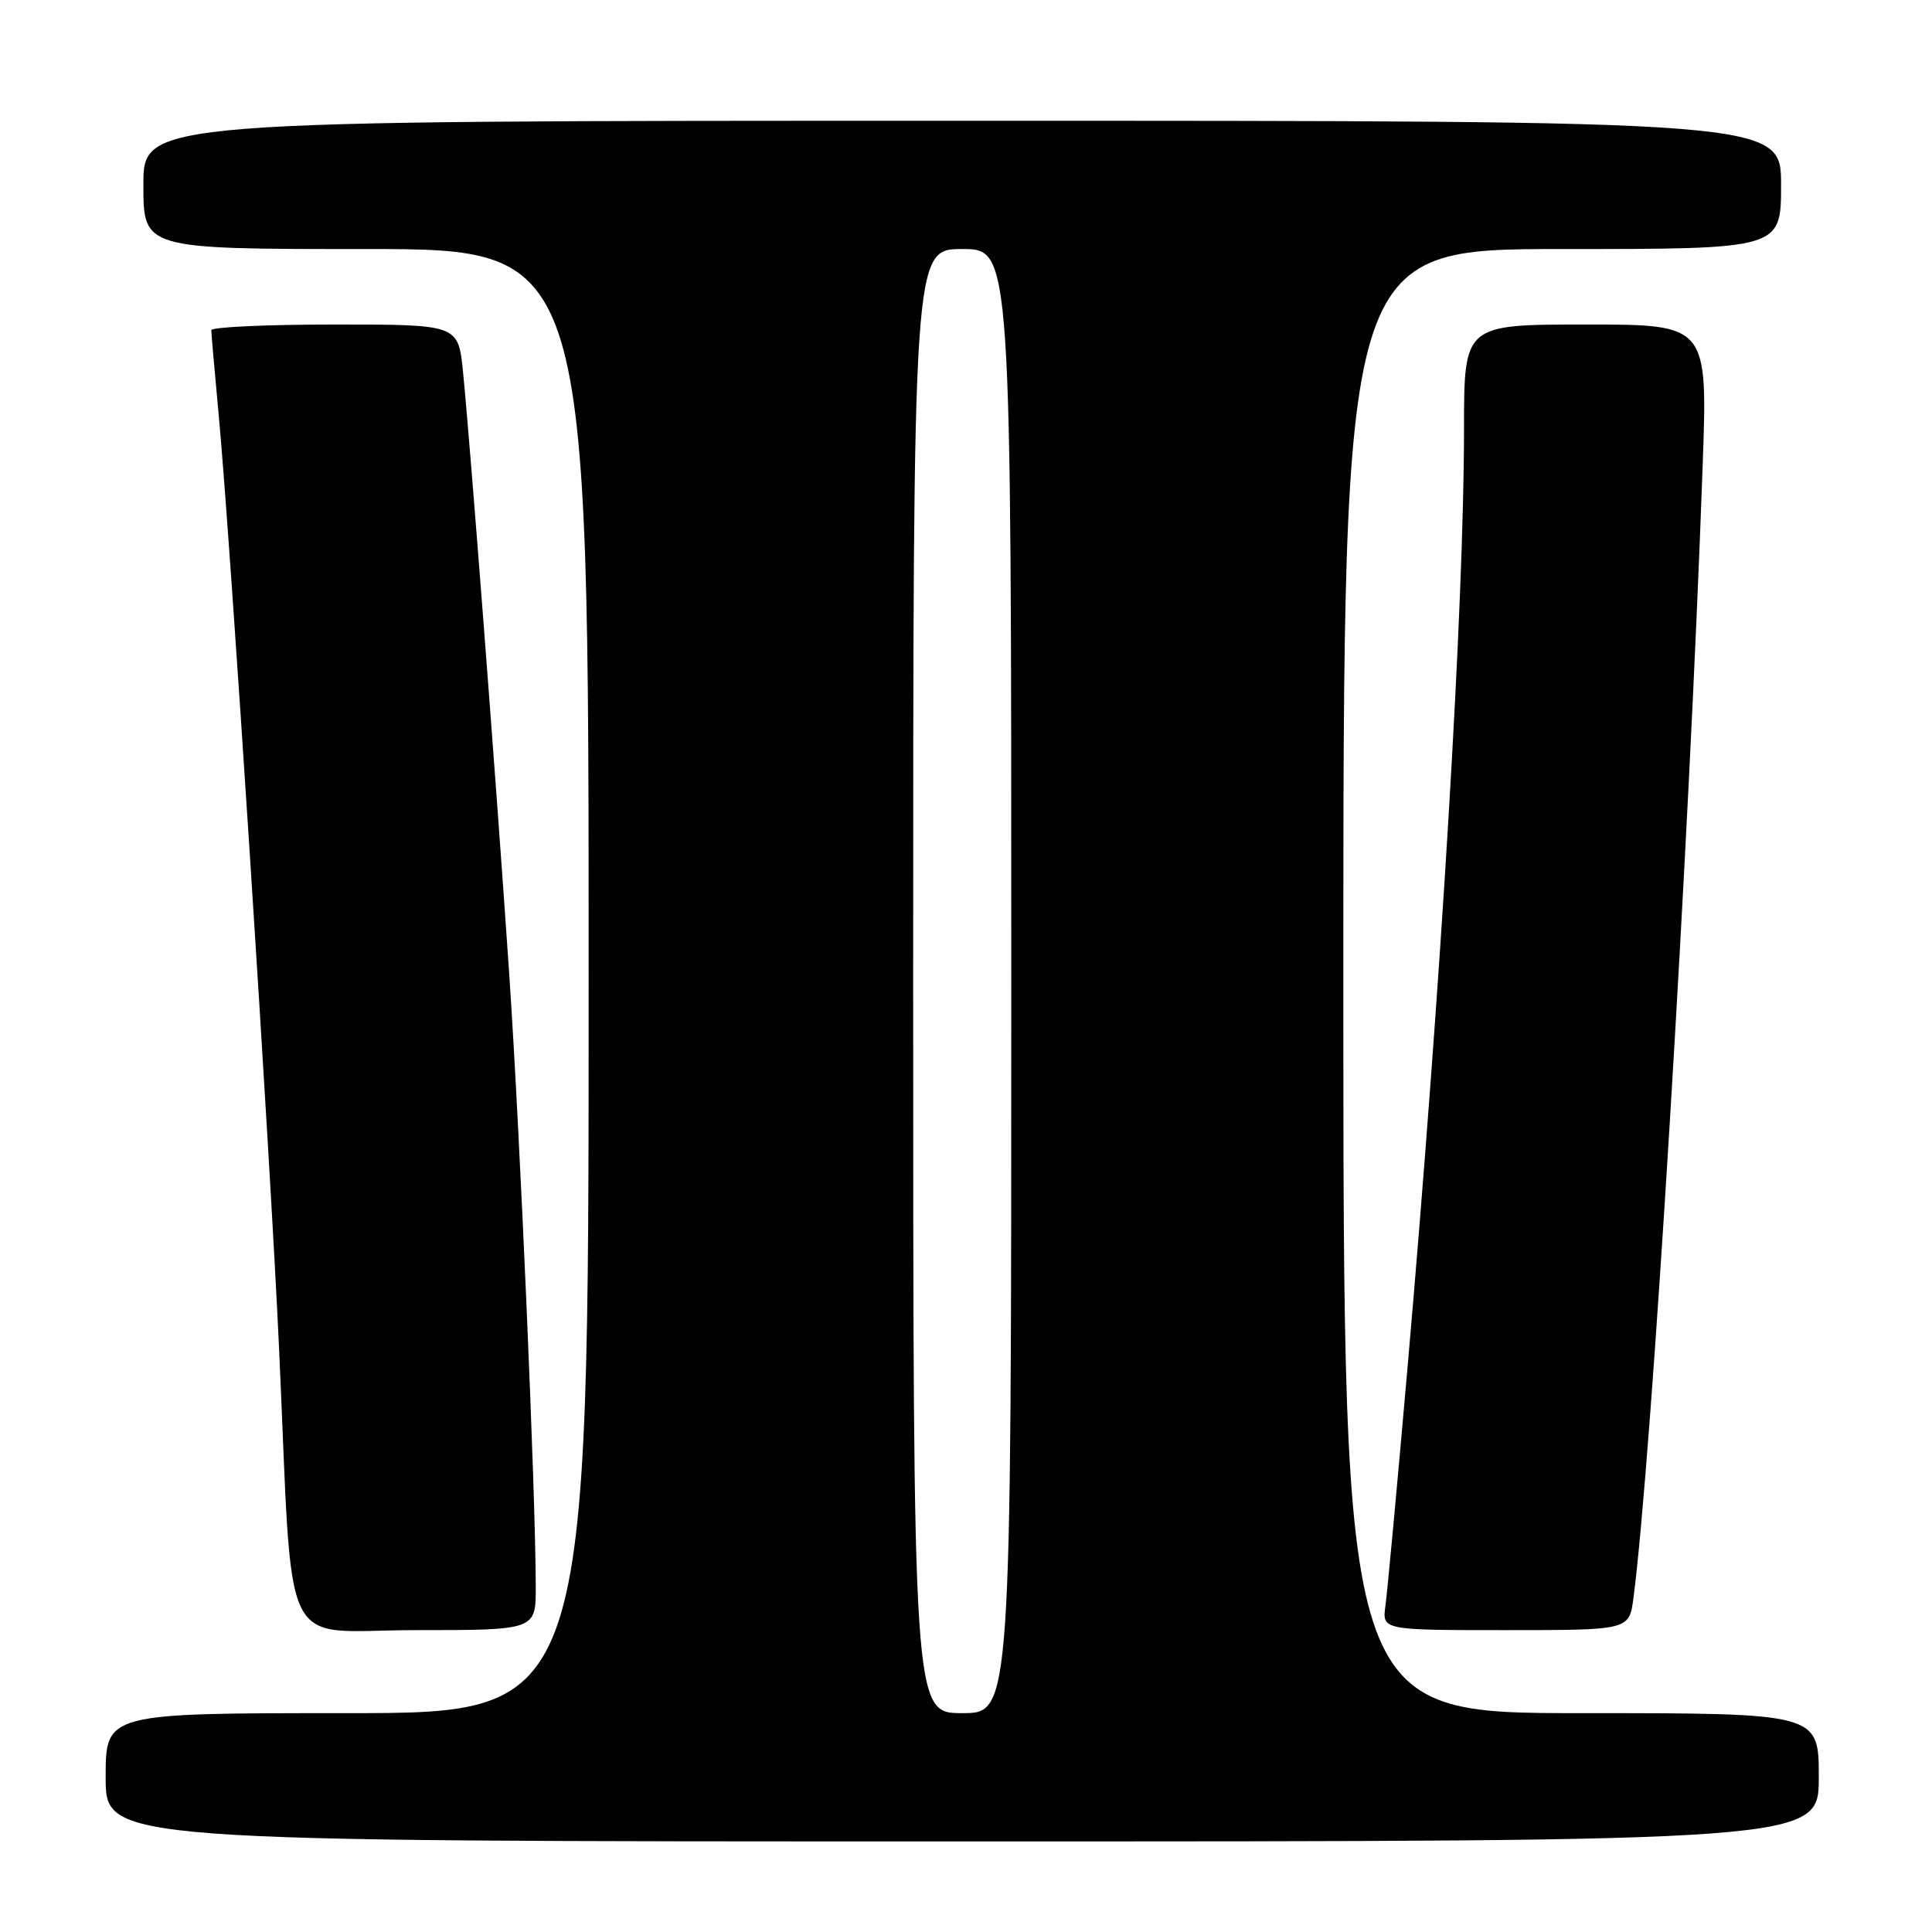 <?xml version="1.0" encoding="UTF-8" standalone="no"?>
<!DOCTYPE svg PUBLIC "-//W3C//DTD SVG 1.1//EN" "http://www.w3.org/Graphics/SVG/1.1/DTD/svg11.dtd" >
<svg xmlns="http://www.w3.org/2000/svg" xmlns:xlink="http://www.w3.org/1999/xlink" version="1.1" viewBox="0 0 256 256">
 <g >
 <path fill="currentColor"
d=" M 241.00 235.50 C 241.00 227.00 241.00 227.00 209.50 227.00 C 178.00 227.00 178.00 227.00 178.00 130.00 C 178.00 33.00 178.00 33.00 207.00 33.00 C 236.00 33.00 236.00 33.00 236.00 24.50 C 236.00 16.00 236.00 16.00 127.50 16.00 C 19.00 16.00 19.00 16.00 19.00 24.50 C 19.00 33.00 19.00 33.00 48.50 33.00 C 78.00 33.00 78.00 33.00 78.00 130.00 C 78.00 227.00 78.00 227.00 46.00 227.00 C 14.00 227.00 14.00 227.00 14.00 235.50 C 14.00 244.00 14.00 244.00 127.50 244.00 C 241.00 244.00 241.00 244.00 241.00 235.50 Z  M 70.99 210.25 C 70.98 198.00 68.92 150.44 67.47 129.00 C 65.78 104.07 62.32 58.96 61.35 49.25 C 60.72 43.00 60.72 43.00 44.36 43.00 C 35.36 43.00 28.00 43.34 28.00 43.75 C 28.00 44.16 28.44 49.22 28.98 55.00 C 30.52 71.45 35.80 153.04 36.97 178.50 C 38.89 220.39 36.77 216.00 55.09 216.00 C 71.00 216.00 71.00 216.00 70.99 210.25 Z  M 216.44 211.75 C 218.83 193.57 223.82 112.11 225.61 61.75 C 226.28 43.00 226.28 43.00 210.14 43.00 C 194.00 43.00 194.00 43.00 193.99 56.75 C 193.99 80.02 190.99 129.81 186.48 181.50 C 185.13 196.90 183.83 210.96 183.58 212.75 C 183.13 216.00 183.13 216.00 199.50 216.00 C 215.88 216.00 215.88 216.00 216.44 211.75 Z  M 121.00 130.00 C 121.00 33.00 121.00 33.00 127.50 33.00 C 134.00 33.00 134.00 33.00 134.00 130.00 C 134.00 227.00 134.00 227.00 127.50 227.00 C 121.00 227.00 121.00 227.00 121.00 130.00 Z "/>
</g>
</svg>